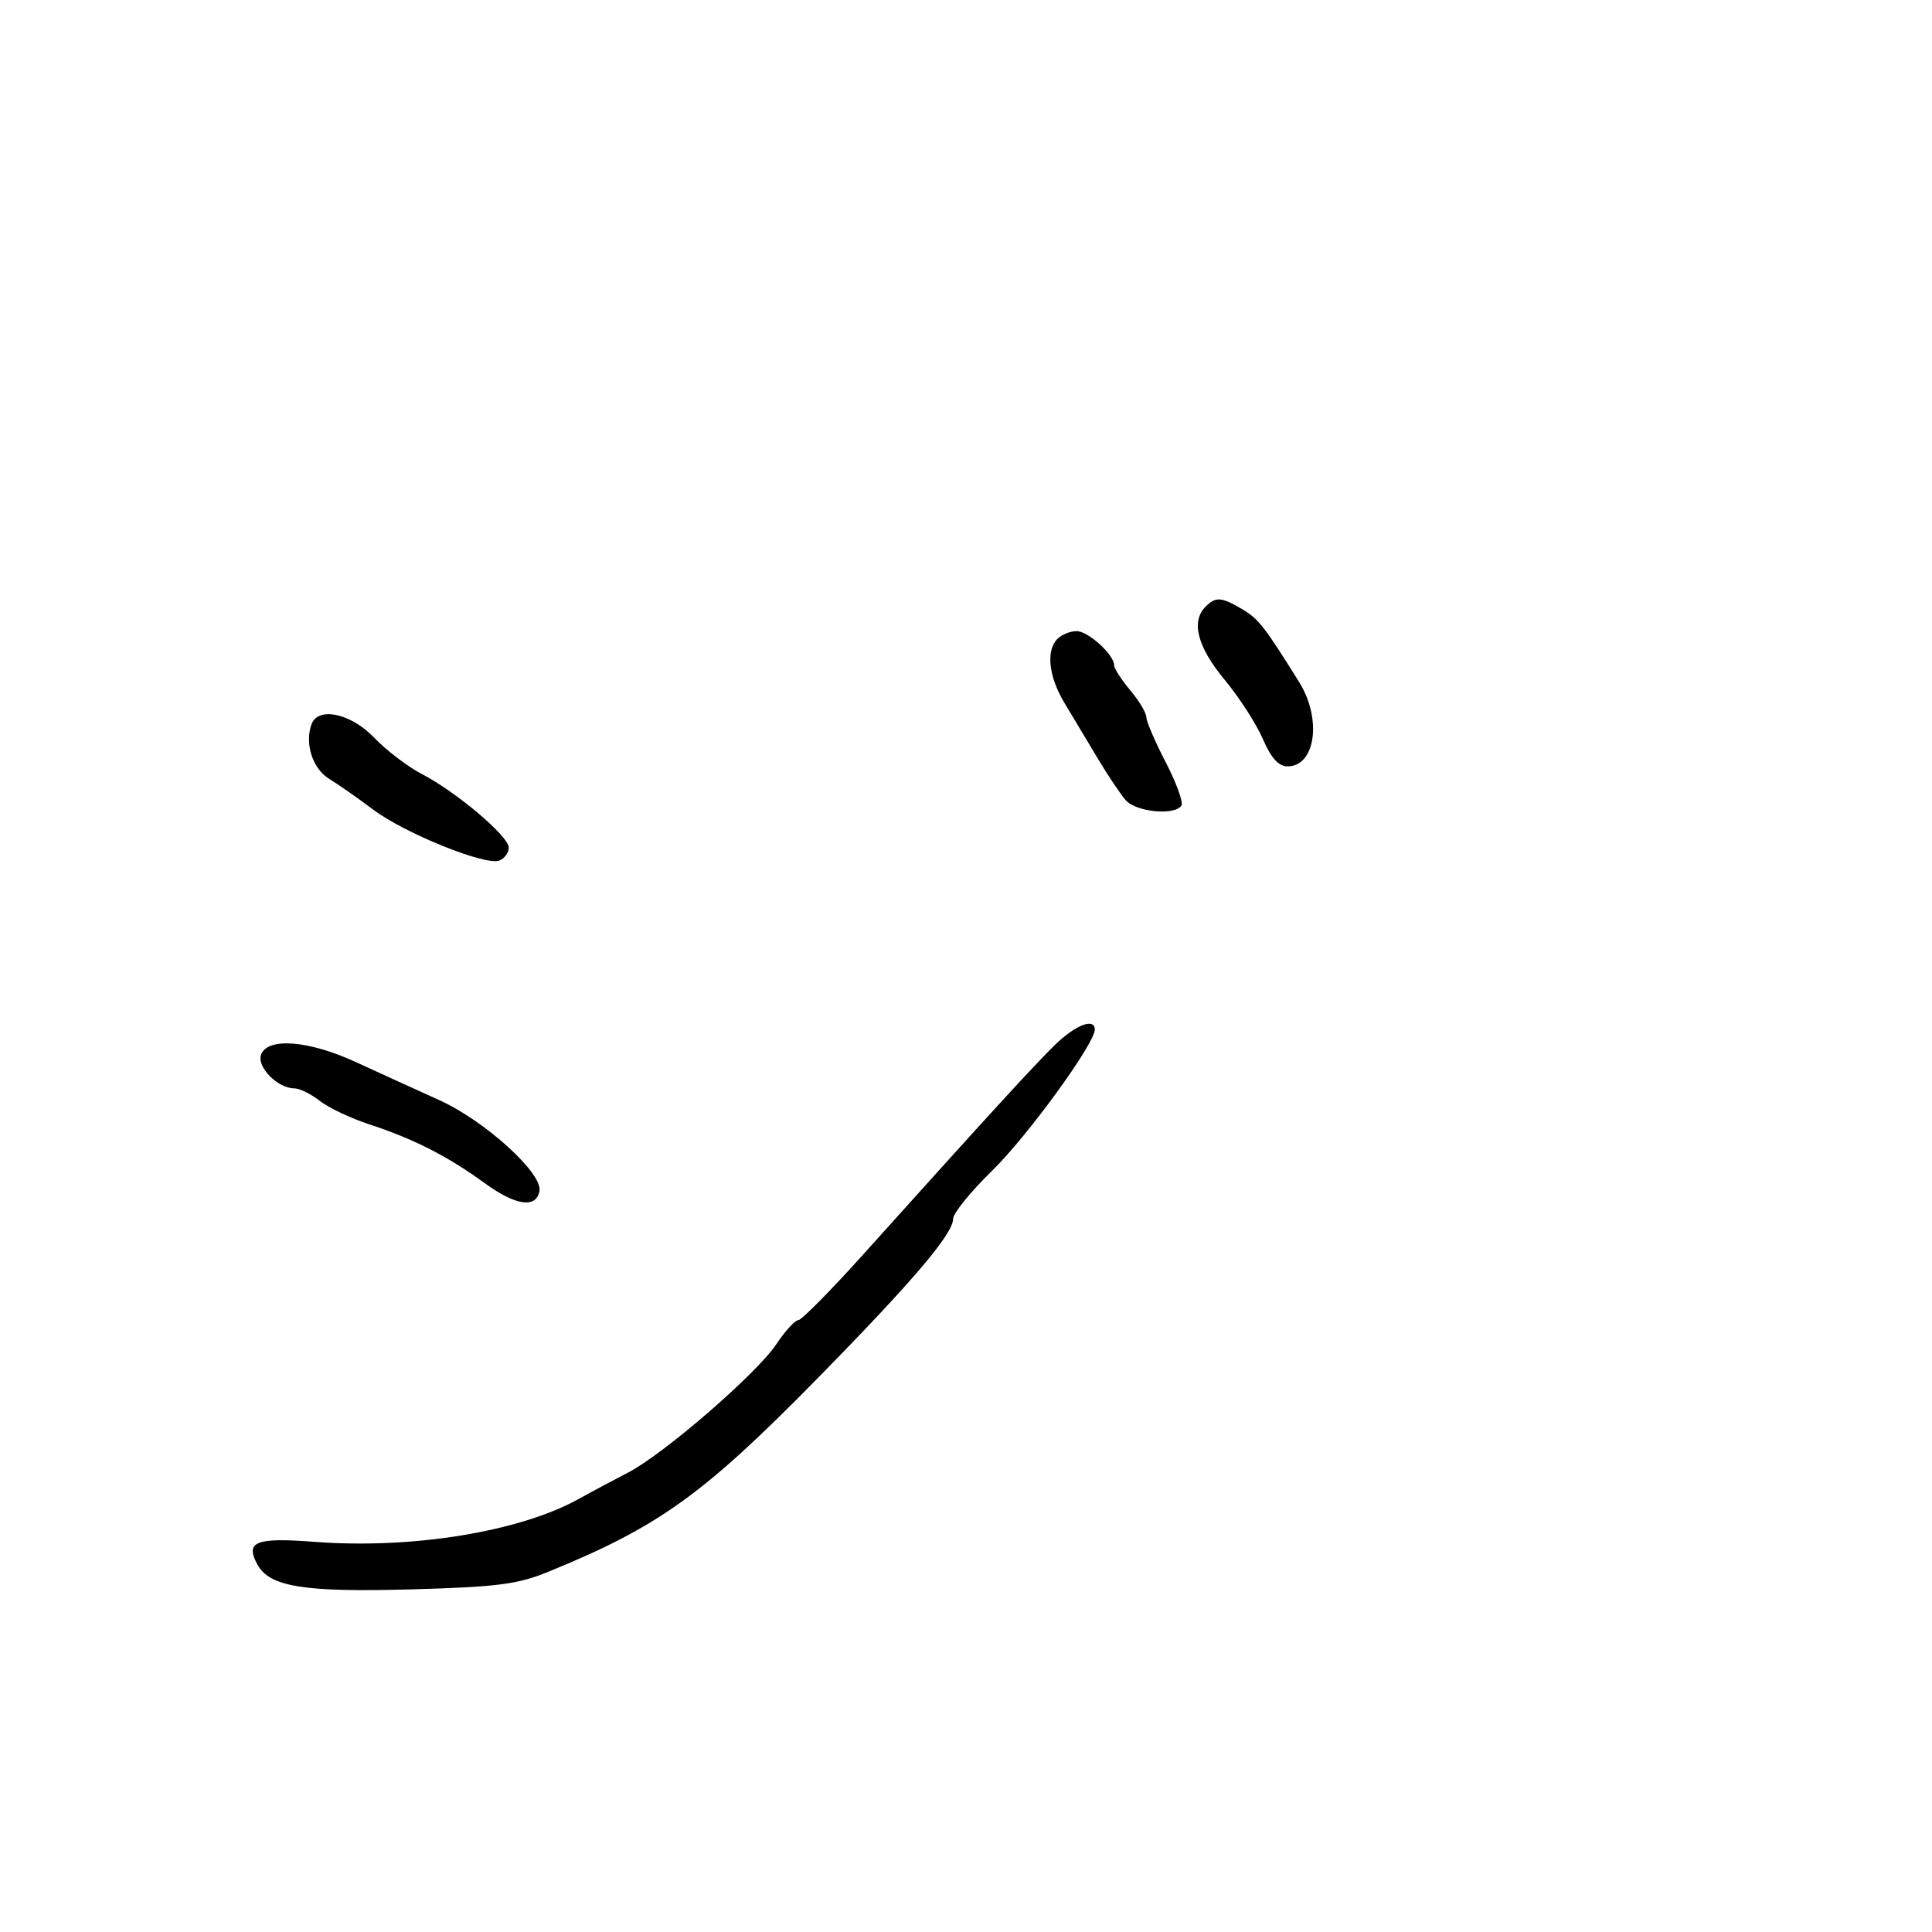<svg xmlns="http://www.w3.org/2000/svg" width="300" height="300" viewBox="0 0 300 300" version="1.1">
	<path d="M 187.200 94.200 C 184.904 96.496, 185.929 100.450, 190.132 105.518 C 192.404 108.258, 195.088 112.412, 196.096 114.750 C 197.378 117.723, 198.530 119, 199.929 119 C 204.281 119, 205.297 111.633, 201.734 105.918 C 196.340 97.268, 195.417 96.087, 192.877 94.586 C 189.657 92.684, 188.776 92.624, 187.200 94.200 M 164.200 99.200 C 162.385 101.015, 162.832 105.077, 165.293 109.157 C 166.507 111.168, 168.800 114.993, 170.389 117.657 C 171.978 120.320, 173.960 123.287, 174.794 124.250 C 176.394 126.097, 182.463 126.678, 183.451 125.079 C 183.764 124.573, 182.666 121.548, 181.010 118.357 C 179.355 115.166, 178 112.015, 178 111.354 C 178 110.694, 176.875 108.816, 175.500 107.182 C 174.125 105.548, 173 103.799, 173 103.294 C 173 101.655, 168.969 98, 167.161 98 C 166.192 98, 164.860 98.540, 164.200 99.200 M 48.394 112.416 C 47.260 115.370, 48.528 119.369, 51.092 120.926 C 52.517 121.792, 55.583 123.934, 57.904 125.686 C 62.783 129.370, 75.359 134.460, 77.526 133.629 C 78.336 133.317, 79 132.416, 79 131.625 C 79 129.853, 70.916 123.005, 65.500 120.188 C 63.300 119.044, 59.974 116.509, 58.110 114.554 C 54.521 110.793, 49.445 109.676, 48.394 112.416 M 163.813 162.250 C 160.581 165.405, 153.120 173.560, 134.077 194.750 C 129.010 200.387, 124.452 205, 123.947 205 C 123.442 205, 121.905 206.688, 120.531 208.750 C 117.492 213.314, 103.005 225.847, 97.500 228.675 C 95.300 229.805, 91.925 231.610, 90 232.686 C 80.786 237.836, 64.068 240.573, 48.882 239.418 C 39.700 238.720, 38.053 239.361, 39.946 242.899 C 41.818 246.397, 47.138 247.264, 63.868 246.797 C 77.102 246.428, 80.344 246.017, 85 244.122 C 102.241 237.102, 109.170 232.135, 126.863 214.112 C 141.734 198.964, 148 191.596, 148 189.258 C 148 188.398, 150.729 185.032, 154.065 181.778 C 159.534 176.444, 170 162.055, 170 159.872 C 170 157.996, 166.983 159.155, 163.813 162.250 M 40.546 163.741 C 39.815 165.645, 43.106 169, 45.703 169 C 46.518 169, 48.293 169.872, 49.649 170.938 C 51.004 172.005, 54.450 173.641, 57.307 174.576 C 64.222 176.837, 69.504 179.526, 75.237 183.701 C 80.069 187.220, 83.244 187.685, 83.771 184.951 C 84.301 182.196, 75.295 174.026, 68.189 170.816 C 64.510 169.155, 58.667 166.491, 55.205 164.897 C 47.944 161.555, 41.577 161.053, 40.546 163.741" stroke="none" fill="black" fill-rule="evenodd"/>
</svg>